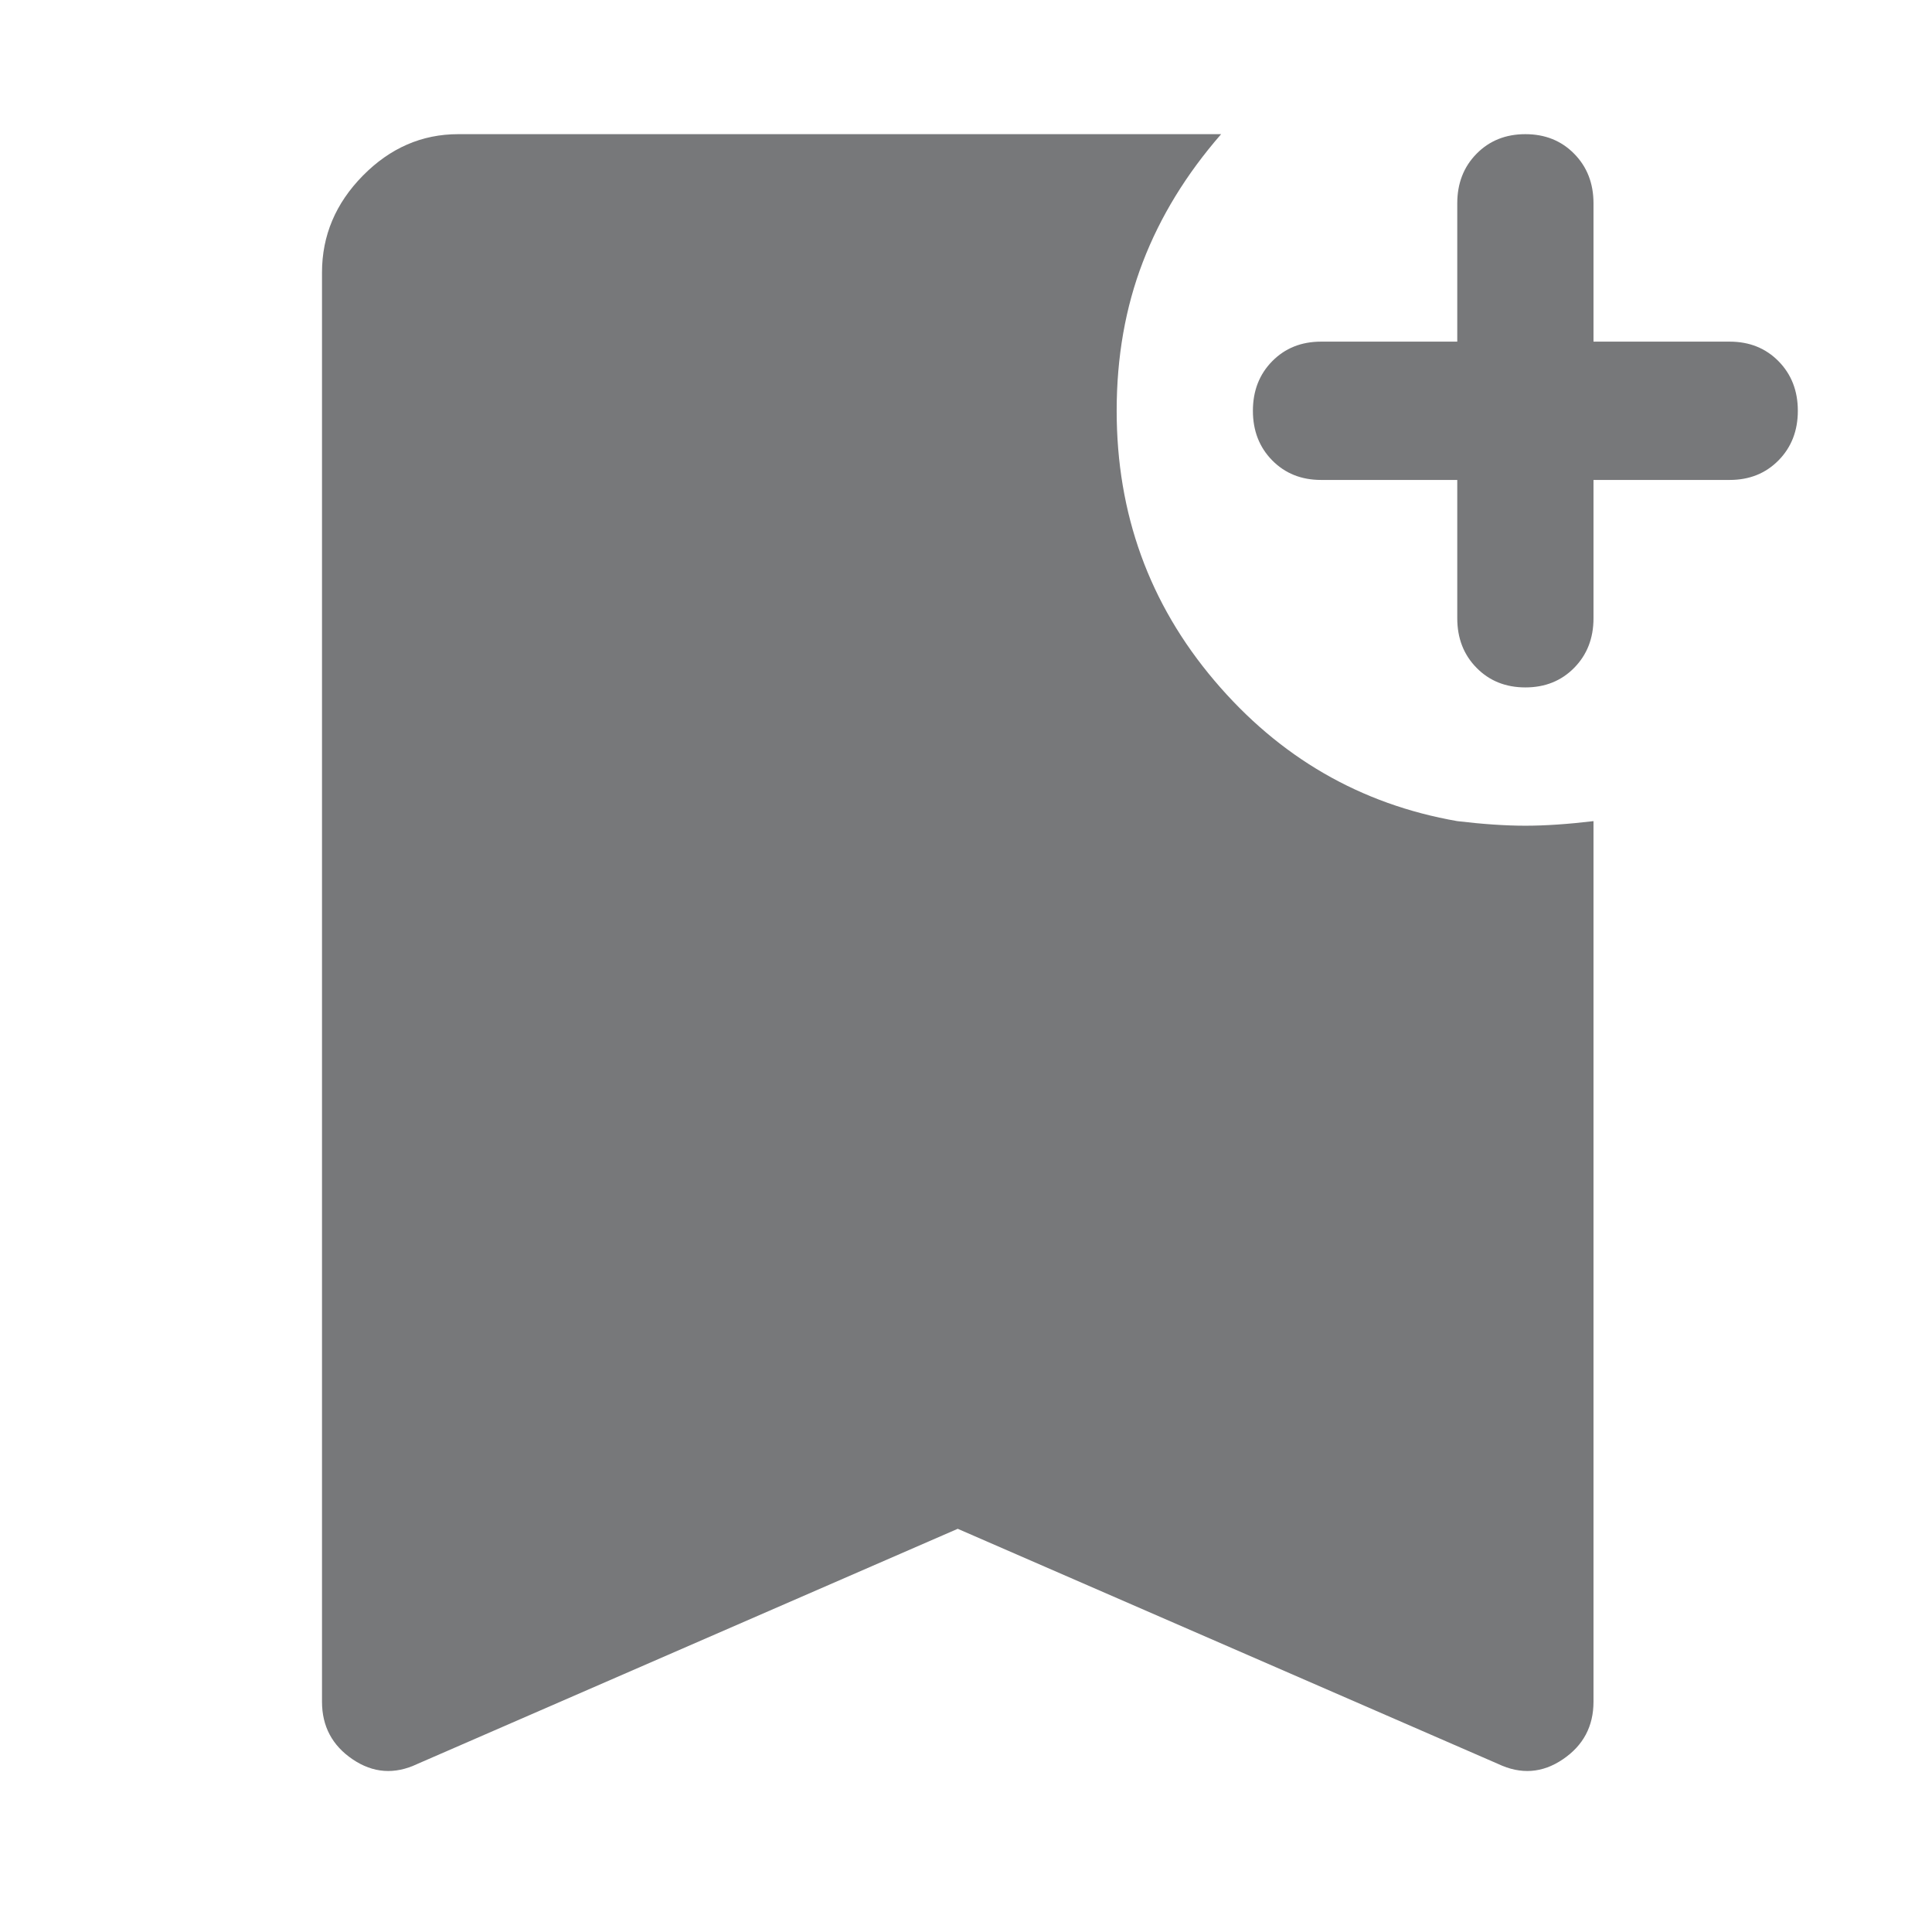 <svg width="72" height="72" viewBox="0 0 72 72" fill="none" xmlns="http://www.w3.org/2000/svg">
<path d="M56.846 25.618C56.113 25.618 55.506 25.375 55.027 24.888C54.547 24.401 54.308 23.785 54.308 23.041V17.886H49.231C48.497 17.886 47.891 17.643 47.411 17.156C46.932 16.669 46.692 16.053 46.692 15.309C46.692 14.564 46.932 13.949 47.411 13.462C47.891 12.975 48.497 12.732 49.231 12.732H54.308V7.577C54.308 6.833 54.547 6.217 55.027 5.73C55.506 5.243 56.113 5 56.846 5C57.58 5 58.186 5.243 58.665 5.73C59.145 6.217 59.385 6.833 59.385 7.577V12.732H64.462C65.195 12.732 65.801 12.975 66.281 13.462C66.76 13.949 67 14.564 67 15.309C67 16.053 66.76 16.669 66.281 17.156C65.801 17.643 65.195 17.886 64.462 17.886H59.385V23.041C59.385 23.785 59.145 24.401 58.665 24.888C58.186 25.375 57.58 25.618 56.846 25.618ZM15.554 65.737C14.708 66.138 13.904 66.081 13.142 65.565C12.381 65.05 12 64.334 12 63.417V10.155C12 8.78 12.508 7.577 13.523 6.546C14.539 5.515 15.723 5 17.077 5H45.508C44.21 6.489 43.237 8.078 42.589 9.768C41.94 11.457 41.615 13.304 41.615 15.309C41.615 19.146 42.828 22.497 45.254 25.36C47.679 28.224 50.697 29.971 54.308 30.601C55.267 30.715 56.113 30.772 56.846 30.772C57.58 30.772 58.426 30.715 59.385 30.601V63.417C59.385 64.334 59.004 65.05 58.242 65.565C57.481 66.081 56.677 66.138 55.831 65.737L35.692 56.974L15.554 65.737Z" fill="#77787A"/>
</svg>
